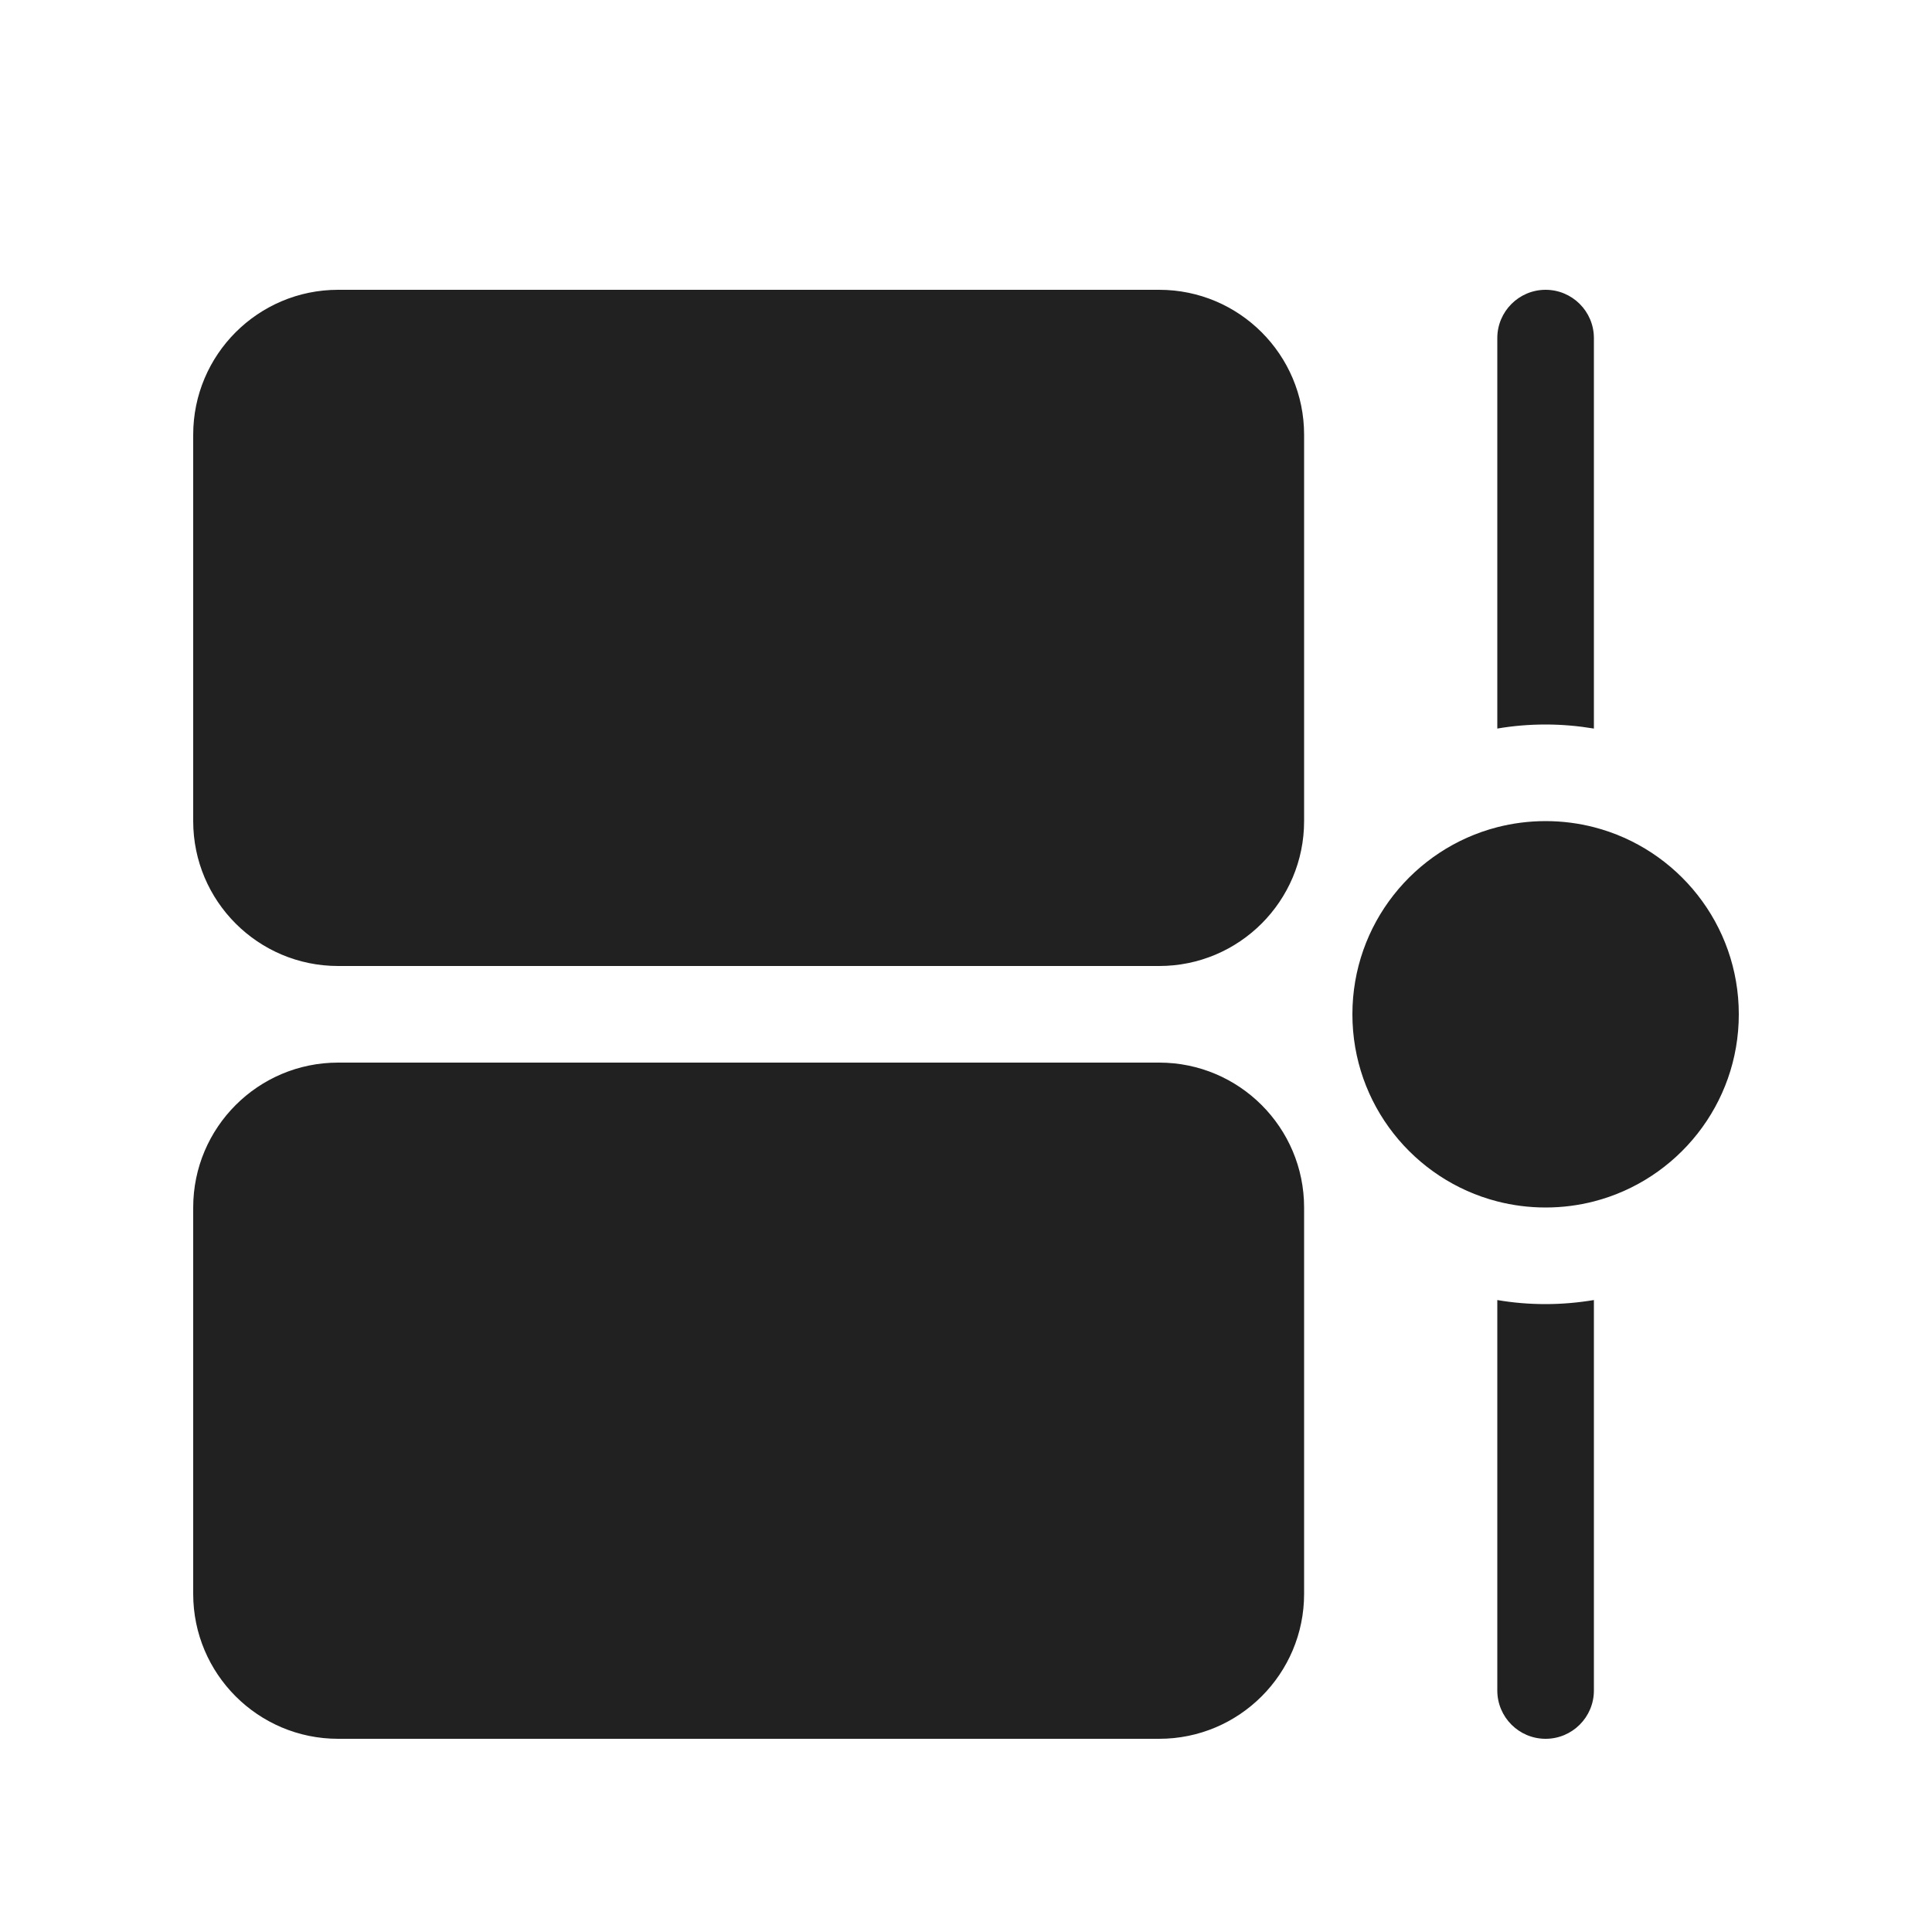 <svg width="20" height="20" viewBox="0 0 20 20" fill="none" xmlns="http://www.w3.org/2000/svg">
<path d="M3.5,3c-0.828,0 -1.5,0.672 -1.5,1.5v4c0,0.828 0.672,1.5 1.5,1.5h8.5c0.828,0 1.5,-0.672 1.5,-1.5v-4c0,-0.828 -0.672,-1.5 -1.5,-1.5zzM3.5,11c-0.828,0 -1.5,0.672 -1.5,1.5v4c0,0.828 0.672,1.5 1.5,1.5h8.5c0.828,0 1.5,-0.672 1.5,-1.5v-4c0,-0.828 -0.672,-1.5 -1.5,-1.5zM16.5,12.437c-0.16,0.041 -0.327,0.063 -0.5,0.063c-0.173,0 -0.34,-0.022 -0.5,-0.063c-0.863,-0.222 -1.5,-1.005 -1.5,-1.937c0,-0.932 0.637,-1.715 1.5,-1.937c0,0 -0,0 0,0c0.16,-0.041 0.327,-0.063 0.5,-0.063c0.173,0 0.34,0.022 0.5,0.063c0.863,0.222 1.5,1.005 1.5,1.937c0,0.932 -0.638,1.715 -1.5,1.937c0,0 0,0 0,0zM16,3c0.276,0 0.5,0.224 0.5,0.5v4.042c-0.163,-0.027 -0.33,-0.042 -0.5,-0.042c-0.17,0 -0.337,0.014 -0.5,0.042v-4.042c0,-0.276 0.224,-0.5 0.5,-0.5zM16,13.5c-0.17,0 -0.337,-0.014 -0.5,-0.042v4.042c0,0.276 0.224,0.5 0.5,0.5c0.276,0 0.5,-0.224 0.5,-0.5v-4.042c-0.163,0.027 -0.33,0.042 -0.5,0.042z" fill="#212121"/>
</svg>
